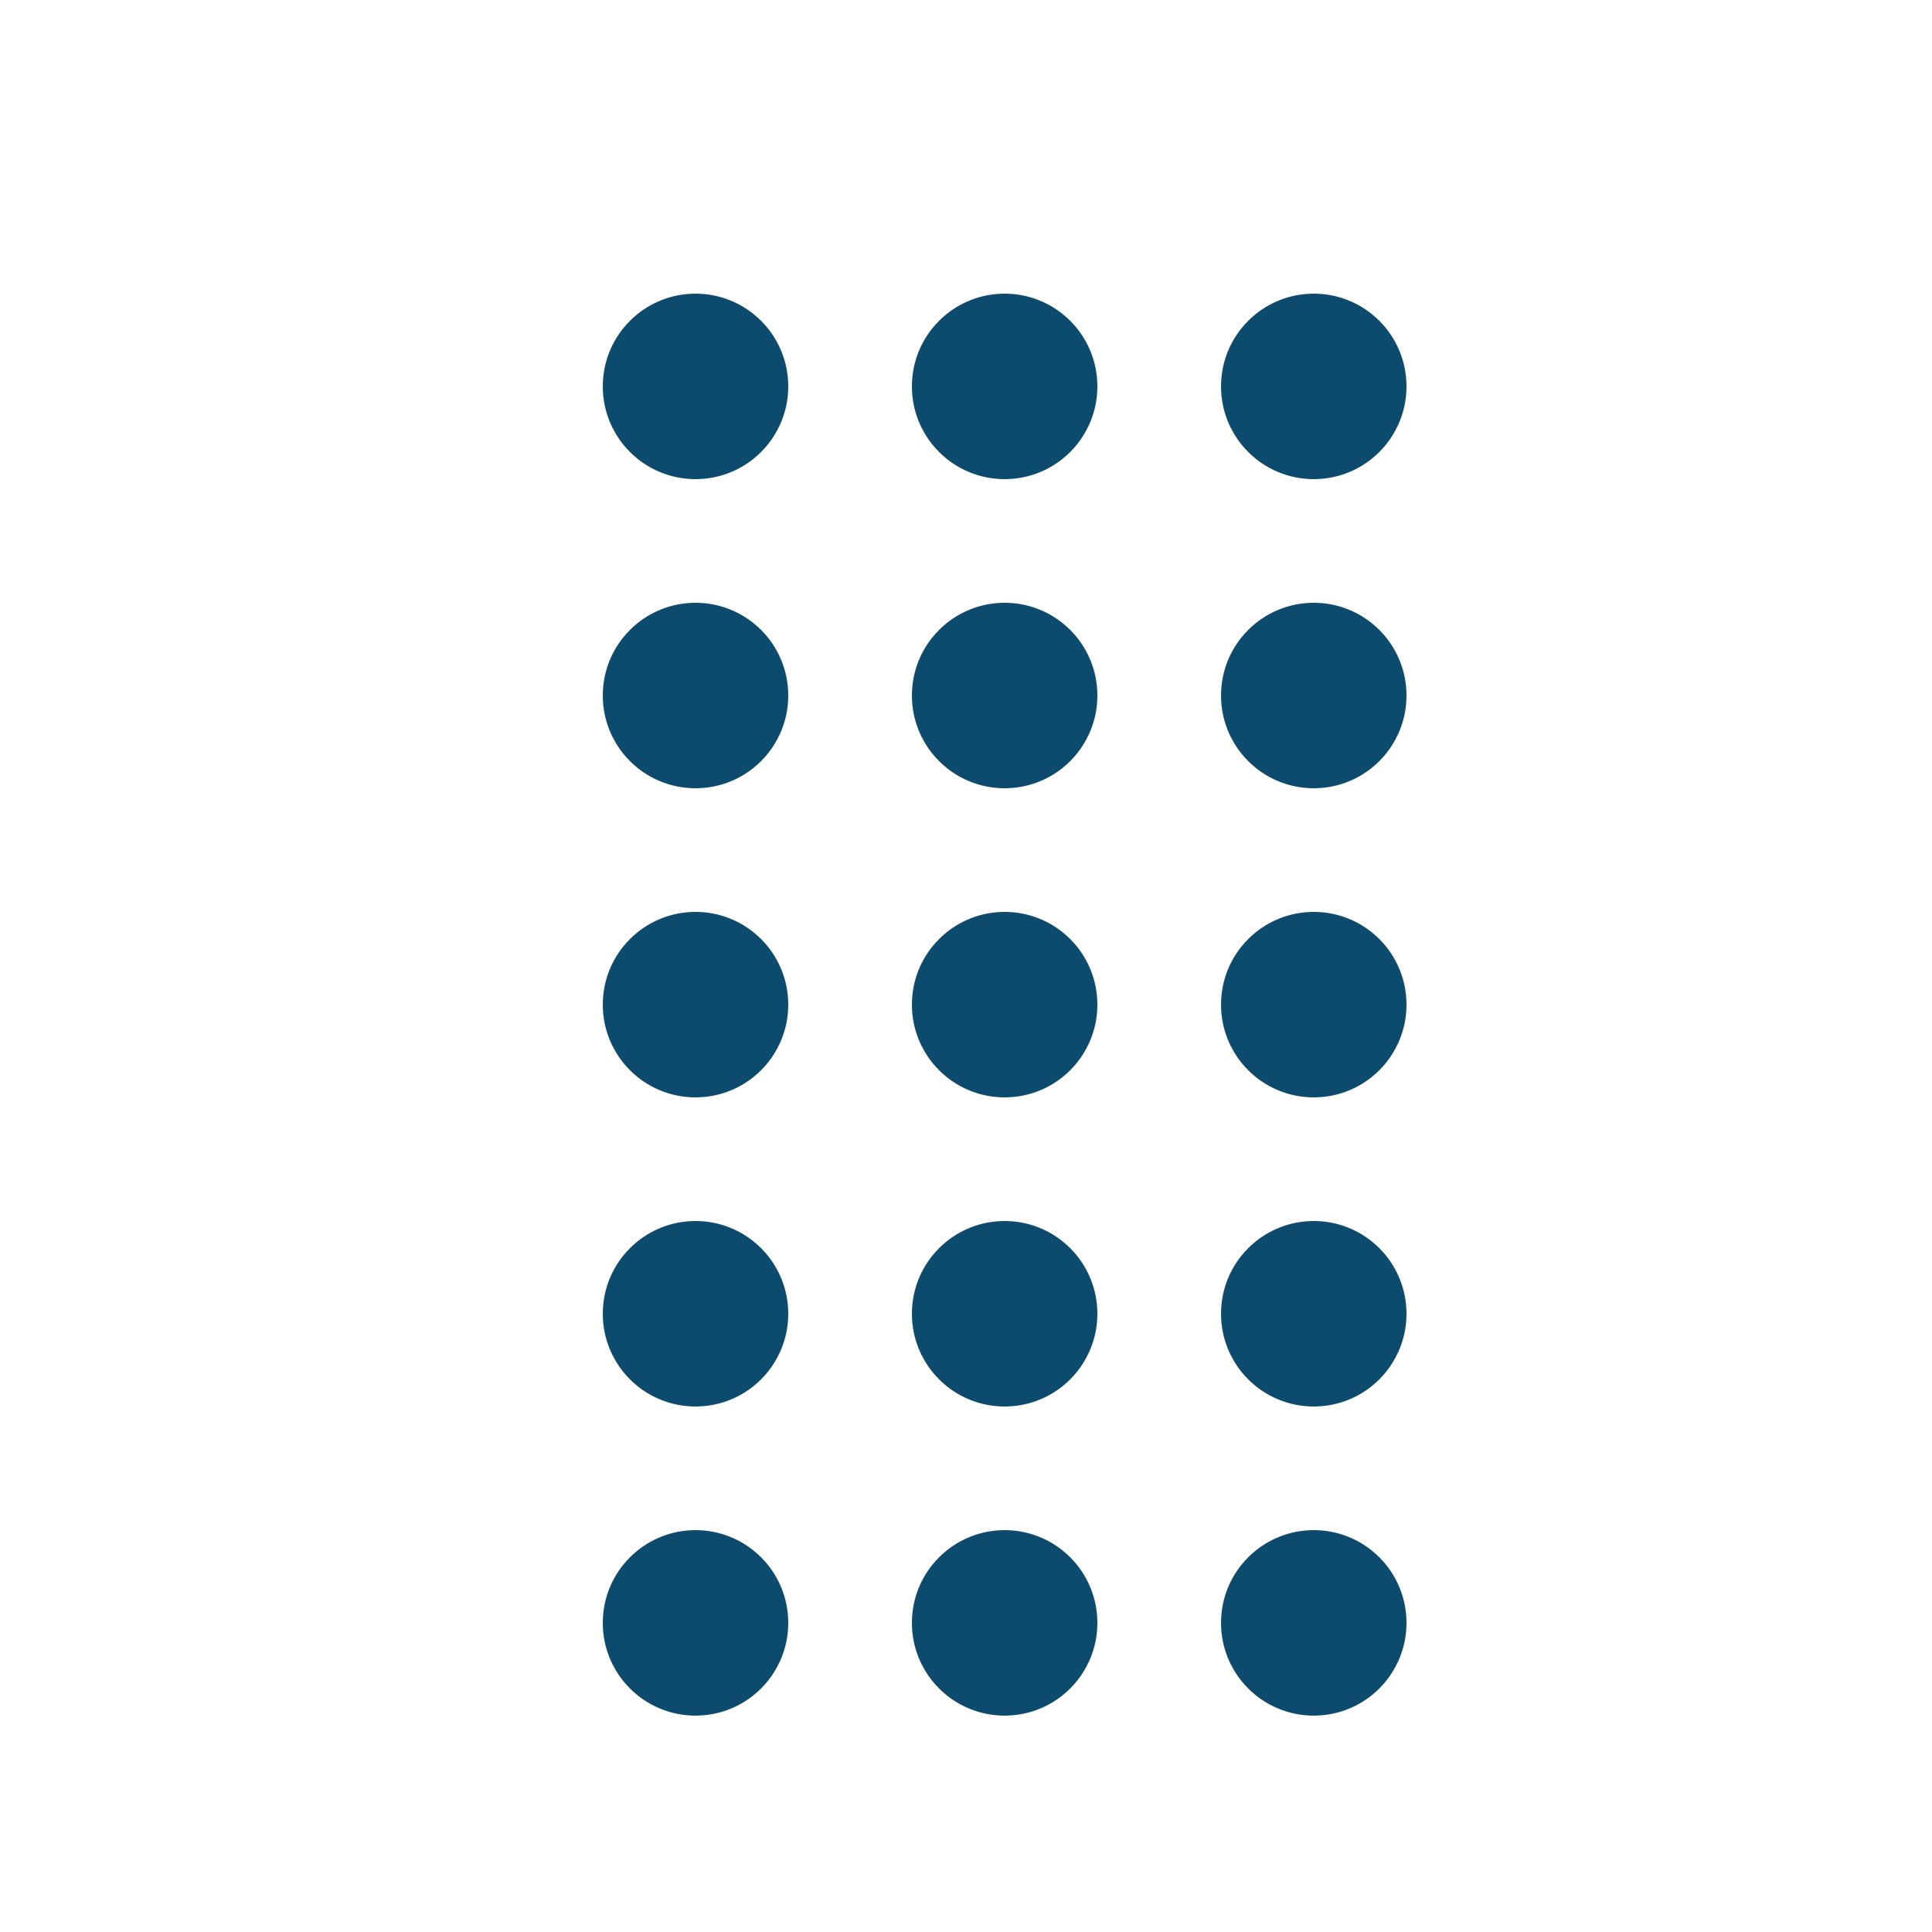 <?xml version="1.0" encoding="utf-8"?>
<svg viewBox="0 0 12.5 12.5" fill="rgb(12, 74, 110)" xmlns="http://www.w3.org/2000/svg">
  <circle cx="4.5" cy="2.5" r=".6" />
  <circle cx="4.5" cy="4.5" r=".6" />
  <circle cx="4.5" cy="6.5" r=".6" />
  <circle cx="4.5" cy="8.5" r=".6" />
  <circle cx="4.5" cy="10.5" r=".6" />
  <circle cx="6.5" cy="2.5" r=".6" />
  <circle cx="6.5" cy="4.5" r=".6" />
  <circle cx="6.5" cy="6.5" r=".6" />
  <circle cx="6.5" cy="8.5" r=".6" />
  <circle cx="6.5" cy="10.5" r=".6" />
  <circle cx="8.5" cy="2.5" r=".6" />
  <circle cx="8.5" cy="4.5" r=".6" />
  <circle cx="8.5" cy="6.5" r=".6" />
  <circle cx="8.5" cy="8.5" r=".6" />
  <circle cx="8.5" cy="10.5" r=".6" />
</svg>